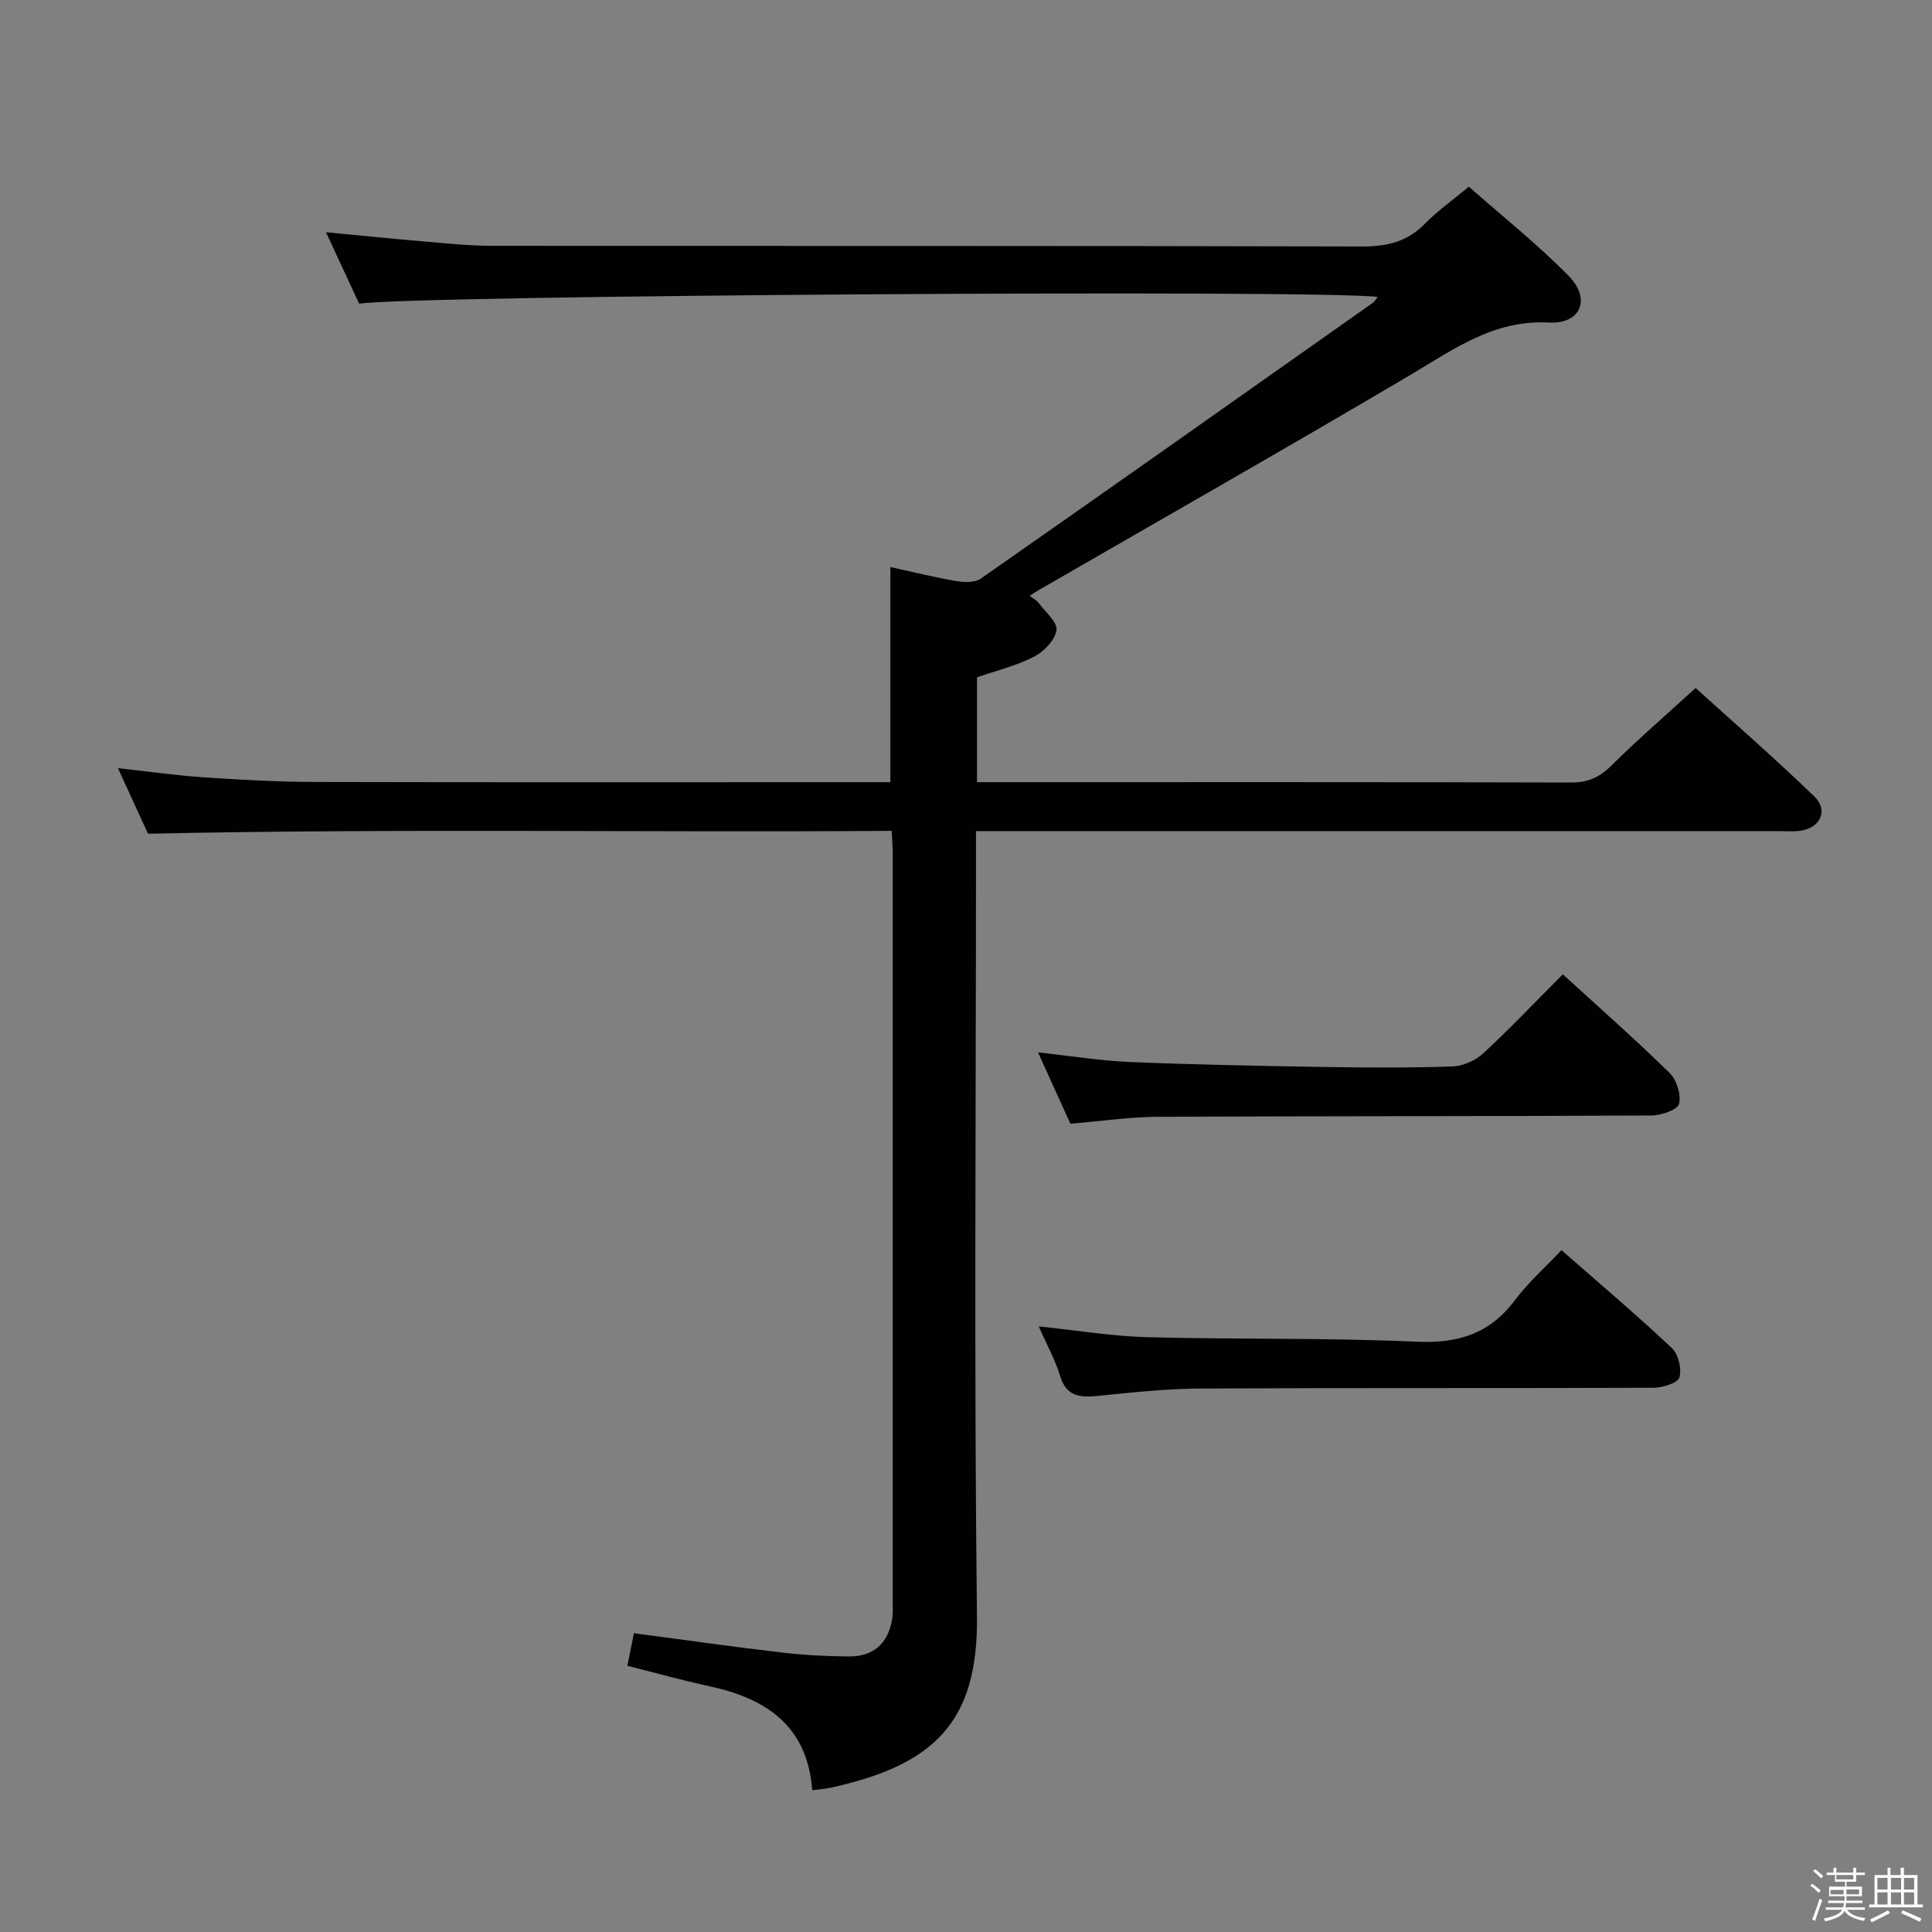<svg enable-background="new 0 0 400 400" viewBox="0 0 400 400" xmlns="http://www.w3.org/2000/svg"><rect x="0" y="0" width="400" height="400" fill="#808080" stroke="none"/><path d="m374.8 390.4.4-.4c.7.5 1.3 1 1.8 1.4l-.5.5c-.5-.6-1.1-1.1-1.7-1.5zm1 7.3-.6-.3c.5-1.4 1.1-2.8 1.5-4.3.2.1.4.2.6.3-.5 1.3-1 2.8-1.5 4.3zm-.4-10.3.4-.4c.4.3 1 .8 1.7 1.4l-.5.5c-.4-.5-1-1-1.6-1.5zm2.5.3h1.7v-1h.6v1h3.5v-1h.6v1h1.8v.5h-1.8v1.4h-2v1h3.2v2h-3.2v.9h3.3v.5h-3.4c0 .3-.1.6-.1.9h4v.5h-3.7c.7.9 1.9 1.5 3.8 1.7-.1.2-.2.4-.3.6-2.1-.4-3.5-1.1-4-2.1-.4 1-1.8 1.7-4 2.2-.1-.2-.2-.4-.3-.6 2.1-.4 3.4-1 3.8-1.8h-3.4v-.5h3.6c.1-.3.1-.6.2-.9h-3.3v-.5h3.4c0-.3 0-.6 0-.9h-3.2v-2h3.3v-1h-2.1v-1.4h-1.7v-.5zm1.1 3.5v1h2.7c0-.3 0-.4 0-.4 0-.2 0-.2 0-.2 0-.1 0-.2 0-.3h-2.7zm1.2-3v.9h3.5v-.9zm4.7 3h-2.6v.6.4h2.6z" fill="#fbfafc"/><path d="m393.6 386.7h.6v1.5h2.8v6.1h1.1v.6h-11.1v-.6h1.1v-6.1h2.7v-1.5h.6v1.5h2.1v-1.5zm-2.7 8.8.4.6c-1.2.6-2.5 1.3-3.8 1.9-.1-.2-.2-.4-.3-.6 1.2-.6 2.5-1.2 3.7-1.9zm-2.2-6.7v2.4h2.1v-2.4zm0 3v2.5h2.1v-2.5zm2.8-3v2.4h2.1v-2.4zm0 3v2.5h2.1v-2.5zm6 6.1c-1.4-.7-2.7-1.3-3.9-1.8l.3-.6c1.5.6 2.7 1.2 3.9 1.7zm-1.2-9.1h-2.1v2.4h2.1zm-2.1 3v2.5h2.1v-2.5z" fill="#fbfafc"/><g fill="#010100"><path d="m285.25 61.48c-12.4-1.58-200.65-.33-210.89 1.4-2.17-4.67-4.38-9.42-6.87-14.8 7.36.7 14.04 1.38 20.73 1.95 4.47.38 8.95.86 13.42.86 60.16.06 120.32-.02 180.47.14 5.16.01 9.3-1.02 12.93-4.74 2.54-2.6 5.57-4.73 9.07-7.64 6.96 6.15 14.24 11.93 20.71 18.52 4.6 4.69 2.49 9.96-4.09 9.61-11.46-.61-19.67 5.49-28.67 10.81-25.47 15.06-51.2 29.68-76.83 44.48-.57.33-1.11.69-2.07 1.28.78.59 1.47.92 1.87 1.47 1.39 1.87 3.95 3.99 3.7 5.67-.31 2.07-2.64 4.45-4.7 5.5-3.66 1.88-7.77 2.86-11.75 4.24v21.71h5.5c39.16 0 78.32-.04 117.48.07 3.45.01 5.85-1.02 8.29-3.44 5.44-5.38 11.24-10.4 17.51-16.13 7.53 6.83 16.26 14.43 24.58 22.46 2.99 2.89 1.21 6.57-2.96 7.11-1.48.19-3 .06-4.5.06-53.16 0-106.32 0-159.48 0-1.97 0-3.95 0-6.63 0v6.14c0 52.16-.42 104.32.2 156.48.26 22-9.01 30.76-30.3 35.44-1.1.24-2.25.31-3.81.52-.96-13.3-9.5-18.99-21.26-21.53-5.63-1.22-11.19-2.77-17.01-4.24.49-2.44.91-4.5 1.36-6.74 10.33 1.36 20.47 2.81 30.64 4 4.61.54 9.28.78 13.93.81 5.03.03 8.06-2.73 8.88-7.67.19-1.14.13-2.33.13-3.49.01-51.66.01-103.32 0-154.98 0-1.31-.11-2.63-.21-4.79-50.99.36-101.85-.52-153.98.59-1.5-3.27-3.73-8.13-6.22-13.57 6.51.71 12.23 1.53 17.98 1.91 7.63.51 15.28.93 22.93.95 37.66.09 75.32.04 112.98.04h6.03c0-15.01 0-29.55 0-44.54 4.59 1 9.08 2.12 13.62 2.9 1.65.28 3.87.36 5.11-.51 27.14-18.95 54.17-38.05 81.21-57.13.25-.2.42-.52.97-1.18z"/><path d="m221.61 232.65c-2.14-4.72-4.25-9.37-6.7-14.77 6.68.72 12.79 1.73 18.94 1.99 13.29.56 26.58.81 39.88 1.03 8.99.15 17.98.2 26.96-.1 2.18-.07 4.77-1.2 6.38-2.7 5.61-5.18 10.87-10.74 16.49-16.38 7.49 6.84 14.97 13.43 22.08 20.39 1.48 1.45 2.47 4.54 1.99 6.43-.32 1.24-3.7 2.4-5.71 2.41-34.12.18-68.25.11-102.37.27-5.79.04-11.56.91-17.94 1.43z"/><path d="m323.29 258.83c7.97 6.99 15.58 13.43 22.83 20.25 1.36 1.28 2.12 4.35 1.58 6.1-.37 1.19-3.5 2.13-5.4 2.14-31.29.13-62.57 0-93.86.16-7.11.04-14.23.84-21.33 1.54-3.66.36-6.37.03-7.63-4.15-.98-3.27-2.69-6.33-4.42-10.25 8.05.83 15.25 2.04 22.47 2.23 18.61.49 37.26.1 55.85.94 8.56.38 15.05-1.67 20.23-8.56 2.78-3.7 6.31-6.83 9.68-10.4z"/></g></svg>